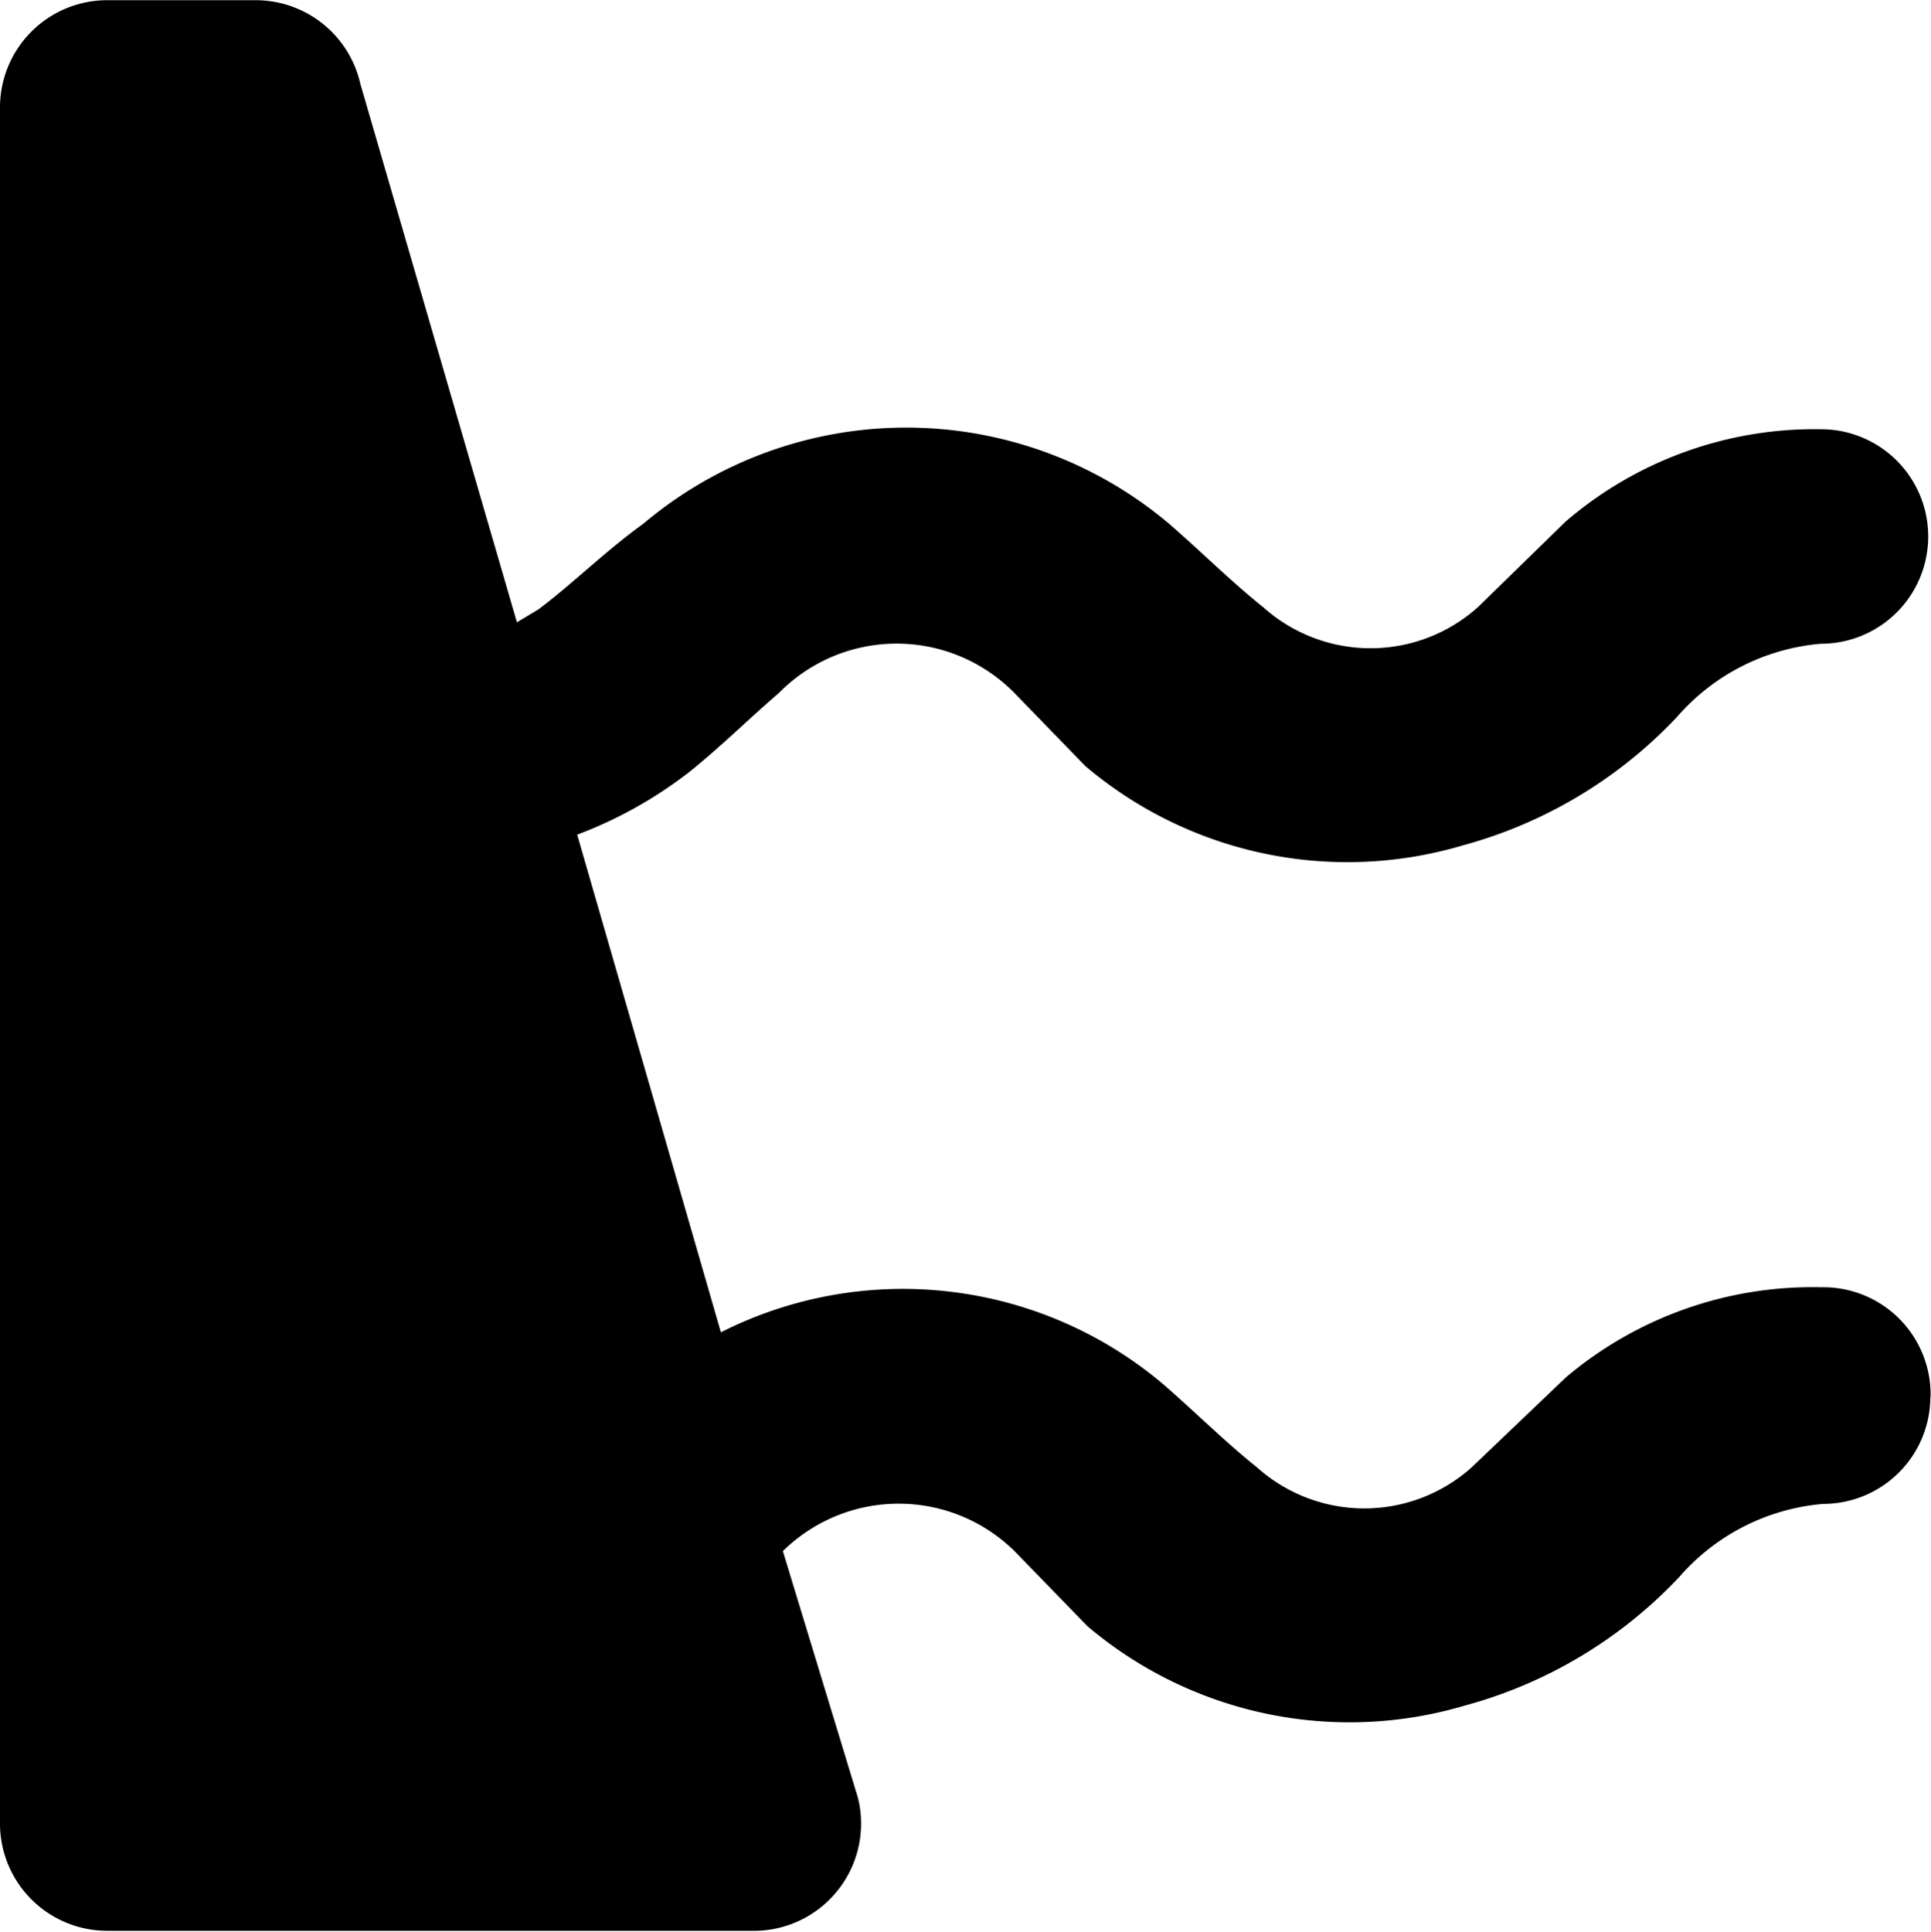 <svg xmlns="http://www.w3.org/2000/svg" viewBox="0 0 9.003 9.006"><path d="M9 6.511a.5.5 0 0 1-.5.5 1 1 0 0 0-.67.34 2.14 2.14 0 0 1-1 .6 1.89 1.89 0 0 1-1.76-.37l-.34-.35a.77.77 0 0 0-1.08 0L4 8.381a.5.5 0 0 1-.5.62h-3a.5.5 0 0 1-.5-.5v-8a.5.5 0 0 1 .49-.5h.7a.5.5 0 0 1 .49.39l.73 2.51.1-.06c.16-.12.31-.27.49-.4a1.9 1.9 0 0 1 2.45 0c.15.13.29.27.44.39a.75.75 0 0 0 1 0l.41-.4a1.78 1.78 0 0 1 1.19-.43.5.5 0 0 1 0 1 1 1 0 0 0-.67.34 2.14 2.14 0 0 1-1 .6 1.89 1.89 0 0 1-1.76-.37l-.33-.34a.77.77 0 0 0-1.089-.01l-.01.01c-.14.12-.27.25-.42.37a2 2 0 0 1-.52.29l.67 2.32a1.88 1.88 0 0 1 2.06.24c.15.13.29.27.44.39a.75.75 0 0 0 1 0l.44-.42a1.78 1.78 0 0 1 1.19-.42.5.5 0 0 1 .51.51z"/></svg>